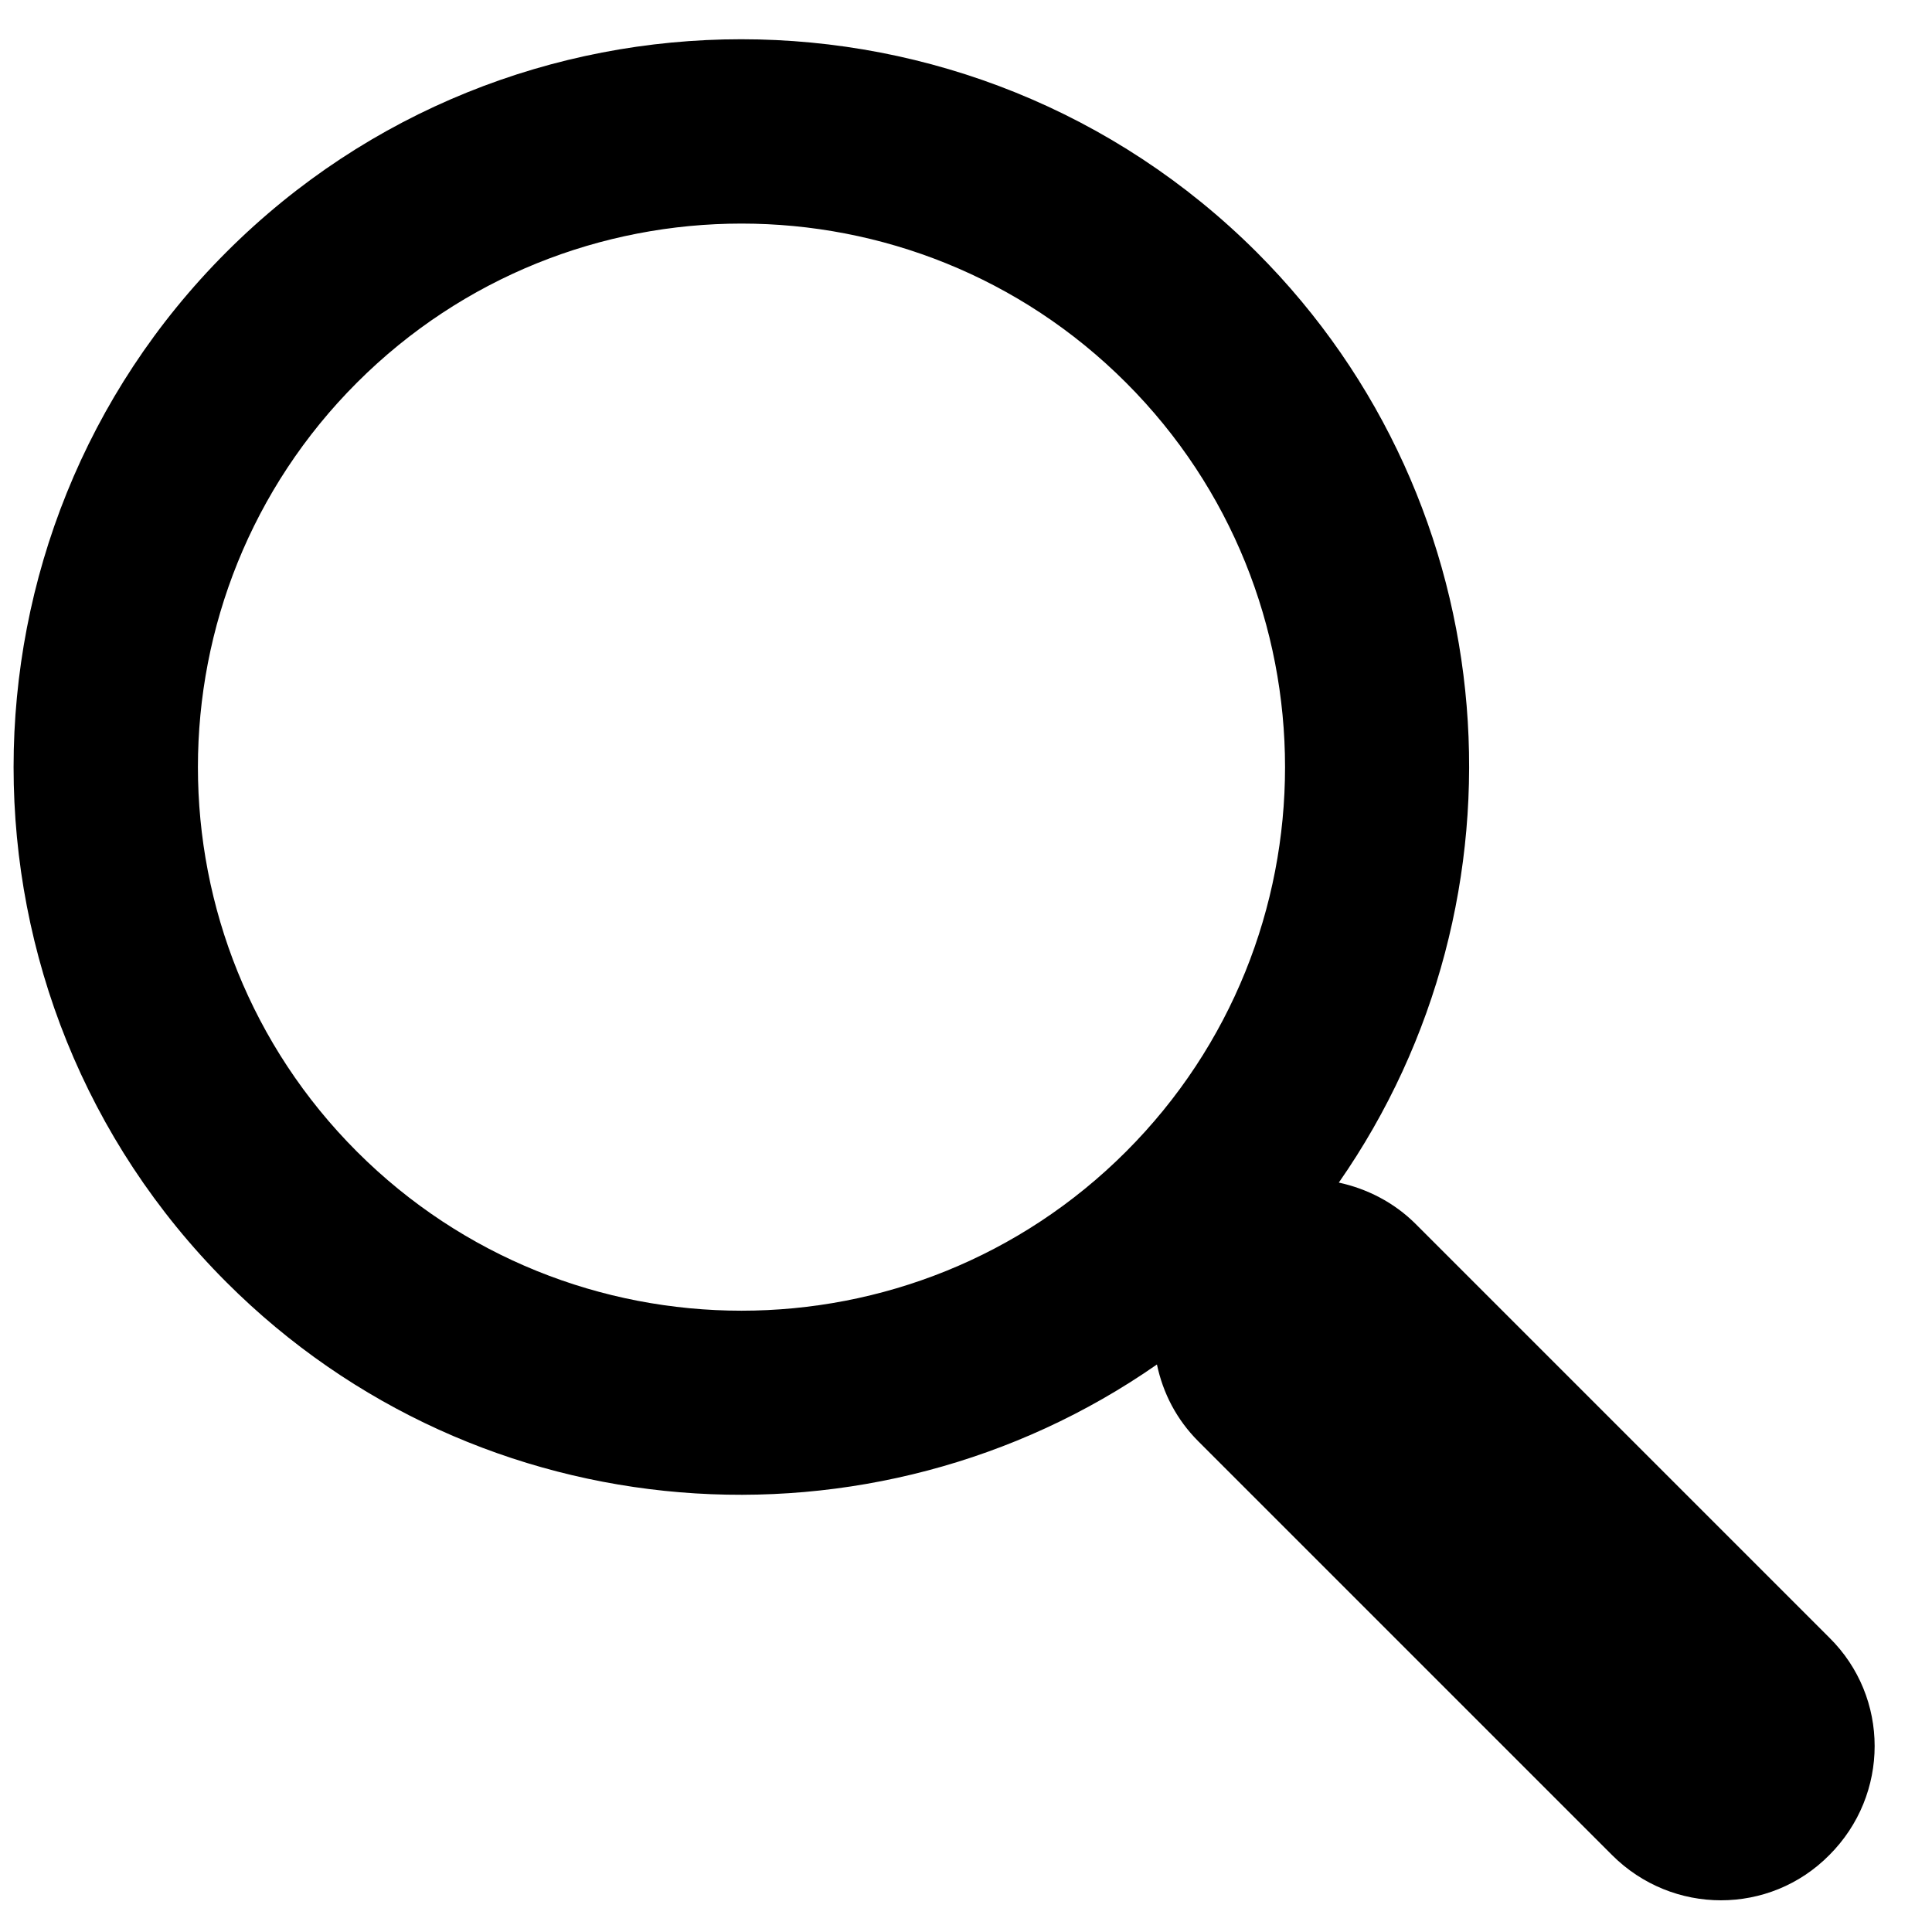 <?xml version="1.0" encoding="utf-8"?>
<!-- Generator: Adobe Illustrator 22.1.0, SVG Export Plug-In . SVG Version: 6.00 Build 0)  -->
<svg version="1.1" id="Layer_1" xmlns="http://www.w3.org/2000/svg" xmlns:xlink="http://www.w3.org/1999/xlink" x="0px" y="0px"
	 viewBox="0 0 256 256" style="enable-background:new 0 0 256 256;" xml:space="preserve">
<style type="text/css">
	.st0{fill:#030203;}
	.st1{clip-path:url(#SVGID_2_);}
</style>
<g>
	<path d="M586,318.1c-69.5,0-125.9,56.4-125.9,125.9c0,69.5,56.4,125.9,125.9,125.9S711.9,513.5,711.9,444
		C711.9,374.5,655.5,318.1,586,318.1L586,318.1z M652.5,501.8l-10.1,10.1c-1.8,1.8-7.1,2.9-7.2,2.9c-31.9,0.3-62.6-12.2-85.2-34.8
		c-22.6-22.6-35.2-53.5-34.8-85.5c0,0,1.2-5.1,3-6.9l10.1-10.1c3.7-3.7,10.8-5.4,15.7-3.7l2.1,0.7c5,1.7,10.1,7.1,11.5,12.2
		l5.1,18.6c1.4,5.1-0.5,12.2-4.2,15.9l-6.7,6.7c6.6,24.5,25.8,43.7,50.3,50.3l6.7-6.7c3.7-3.7,10.9-5.5,15.9-4.2l18.6,5.1
		c5,1.4,10.5,6.5,12.2,11.5l0.7,2.2C657.8,491,656.2,498.1,652.5,501.8L652.5,501.8z M652.5,501.8"/>
</g>
<g>
	<path d="M424.2,147.4h10v53.8h9.4v-53.8h10.1v-8.8h-29.5V147.4z M424.2,147.4"/>
	<path d="M503.8,154c-3.1,0-6,1.7-8.7,5.1v-20.5h-8.5v62.7h8.5v-4.5c2.8,3.5,5.7,5.2,8.7,5.2c3.4,0,5.6-1.8,6.8-5.3
		c0.6-2,0.9-5.1,0.9-9.4v-18.6c0-4.4-0.3-7.5-0.9-9.4C509.4,155.8,507.2,154,503.8,154L503.8,154z M502.9,187.9
		c0,4.2-1.2,6.3-3.7,6.3c-1.4,0-2.8-0.7-4.2-2.1v-28.4c1.4-1.4,2.8-2.1,4.2-2.1c2.4,0,3.7,2.2,3.7,6.4V187.9z M502.9,187.9"/>
	<path d="M470.8,190.2c-1.9,2.7-3.6,4-5.4,4c-1.1,0-1.8-0.7-2-2c-0.1-0.3-0.1-1.3-0.1-3.3v-34.4h-8.5v36.9c0,3.3,0.3,5.5,0.8,6.9
		c0.9,2.4,2.7,3.5,5.5,3.5c3.1,0,6.3-1.9,9.7-5.7v5.1h8.5v-46.7h-8.5V190.2z M470.8,190.2"/>
	<path d="M478.1,111.4c2.7,0,4.1-2.2,4.1-6.6V85c0-4.4-1.3-6.5-4.1-6.5c-2.8,0-4.1,2.2-4.1,6.5v19.8
		C474,109.3,475.3,111.4,478.1,111.4L478.1,111.4z M478.1,111.4"/>
	<path d="M483.8,12.7c-69.3,0-125.5,56.2-125.5,125.5c0,69.3,56.2,125.4,125.5,125.4c69.3,0,125.4-56.2,125.4-125.4
		C609.2,68.9,553.1,12.7,483.8,12.7L483.8,12.7z M497.7,71.4h8.5v34.7c0,2,0,3,0.1,3.3c0.2,1.3,0.9,2,2,2c1.7,0,3.5-1.3,5.4-4V71.4
		h8.5v47.2h-8.5v-5.1c-3.4,3.9-6.6,5.8-9.8,5.8c-2.8,0-4.6-1.1-5.5-3.5c-0.5-1.4-0.8-3.7-0.8-7V71.4z M465.4,86.8
		c0-5,0.9-8.7,2.7-11.1c2.4-3.2,5.7-4.8,10-4.8c4.3,0,7.6,1.6,10,4.8c1.8,2.4,2.7,6.1,2.7,11.1v16.5c0,5-0.9,8.7-2.7,11.1
		c-2.4,3.2-5.7,4.8-10,4.8c-4.3,0-7.6-1.6-10-4.8c-1.8-2.4-2.7-6.1-2.7-11.1V86.8z M442.6,55.2l6.7,24.9l6.5-24.9h9.6L454,92.9v25.6
		h-9.5V92.9c-0.9-4.5-2.8-11.2-5.8-20c-2-5.9-4.1-11.8-6.1-17.6H442.6z M551.3,205.4c-1.7,7.4-7.8,12.9-15.1,13.8
		c-17.4,1.9-34.9,1.9-52.4,1.9c-17.5,0-35.1,0-52.4-1.9c-7.3-0.8-13.4-6.3-15.1-13.8c-2.4-10.6-2.4-22.2-2.4-33.1
		c0-10.9,0-22.5,2.5-33.1c1.7-7.4,7.8-12.9,15.1-13.8c17.4-1.9,34.9-1.9,52.4-1.9c17.5,0,35.1,0,52.4,1.9
		c7.3,0.8,13.4,6.3,15.1,13.8c2.4,10.6,2.4,22.2,2.4,33.1C553.8,183.2,553.8,194.8,551.3,205.4L551.3,205.4z M551.3,205.4"/>
	<path d="M530.7,154c-4.3,0-7.7,1.6-10.1,4.8c-1.8,2.4-2.6,6-2.6,11v16.4c0,5,0.9,8.6,2.7,11c2.4,3.2,5.8,4.8,10.2,4.8
		c4.4,0,7.9-1.7,10.2-5.1c1-1.5,1.7-3.2,2-5.1c0.1-0.8,0.2-2.7,0.2-5.5v-1.2h-8.6c0,3.4-0.1,5.3-0.2,5.7c-0.5,2.3-1.7,3.4-3.8,3.4
		c-2.9,0-4.3-2.2-4.3-6.5v-8.3h16.9v-9.7c0-5-0.8-8.6-2.6-11C538.3,155.6,535,154,530.7,154L530.7,154z M534.9,172.4h-8.5v-4.3
		c0-4.3,1.4-6.5,4.2-6.5c2.8,0,4.2,2.2,4.2,6.5V172.4z M534.9,172.4"/>
</g>
<g>
	<path class="st0" d="M308.4,319.6c-68.7,0-124.4,55.7-124.4,124.4c0,68.7,55.7,124.4,124.4,124.4c68.7,0,124.4-55.7,124.4-124.4
		C432.8,375.3,377.1,319.6,308.4,319.6L308.4,319.6z M340.5,444l-20.4,0l0,74.7h-28V444h-18.7v-25.7l18.7,0l0-15.1
		c0-21,5.7-33.8,30.4-33.8h20.6v25.7h-12.9c-9.6,0-10.1,3.6-10.1,10.3l0,12.9h23.1L340.5,444z M340.5,444"/>
</g>
<g>
	<g>
		<defs>
			<rect id="SVGID_1_" x="1.7" y="-2.7" width="254.5" height="264.3"/>
		</defs>
		<clipPath id="SVGID_2_">
			<use xlink:href="#SVGID_1_"  style="overflow:visible;"/>
		</clipPath>
		<path class="st1" d="M166.5,33.4C128.8-4.2,67.6-4.2,30,33.4c-37.6,37.6-37.6,98.9,0,136.5c33.5,33.5,85.7,37.1,123.3,10.9
			c0.8,3.8,2.6,7.3,5.5,10.2l54.8,54.8c8,8,20.9,8,28.8,0c8-8,8-20.9,0-28.8l-54.8-54.8c-2.9-2.9-6.5-4.7-10.2-5.5
			C203.6,119.1,200,66.9,166.5,33.4L166.5,33.4z M149.2,152.6c-28.1,28.1-73.8,28.1-101.9,0c-28.1-28.1-28.1-73.8,0-101.9
			c28.1-28.1,73.8-28.1,101.9,0C177.3,78.8,177.3,124.5,149.2,152.6L149.2,152.6z M149.2,152.6"/>
	</g>
</g>
<g>
	<polygon points="-354.9,-140.1 -313.7,-140.1 -333.9,-198.1 	"/>
	<path d="M-462.5-280.4v256.9h256.9v-256.9H-462.5z M-294.9-86.4l-13.7-39.3h-51.5l-14.2,39.3h-18.2l49.4-131.2h20.1l47.6,131.2
		H-294.9z"/>
</g>
<g>
	<polygon points="-87.1,-157.3 -45.9,-157.3 -66.1,-215.2 	"/>
	<path d="M-143-297.6v256.9H114v-256.9H-143z M-27.2-103.5l-13.7-39.3h-51.5l-14.2,39.3h-18.2l49.4-131.2h20.1l47.6,131.2H-27.2z
		 M95.8-142.6H56.8v39.1H41.6v-39.1H2.6v-15h38.9v-39.2h15.3v39.2h38.9V-142.6z"/>
</g>
<g>
	<polygon points="240.6,-174.4 281.8,-174.4 261.6,-232.4 	"/>
	<path d="M160.3-314.7v256.9h256.9v-256.9H160.3z M300.5-120.7L286.8-160h-51.5l-14.2,39.3h-18.2l49.4-131.2h20.1L320-120.7H300.5z
		 M374.5-163.4h-44.8v-16.5h44.8V-163.4z"/>
</g>
</svg>
